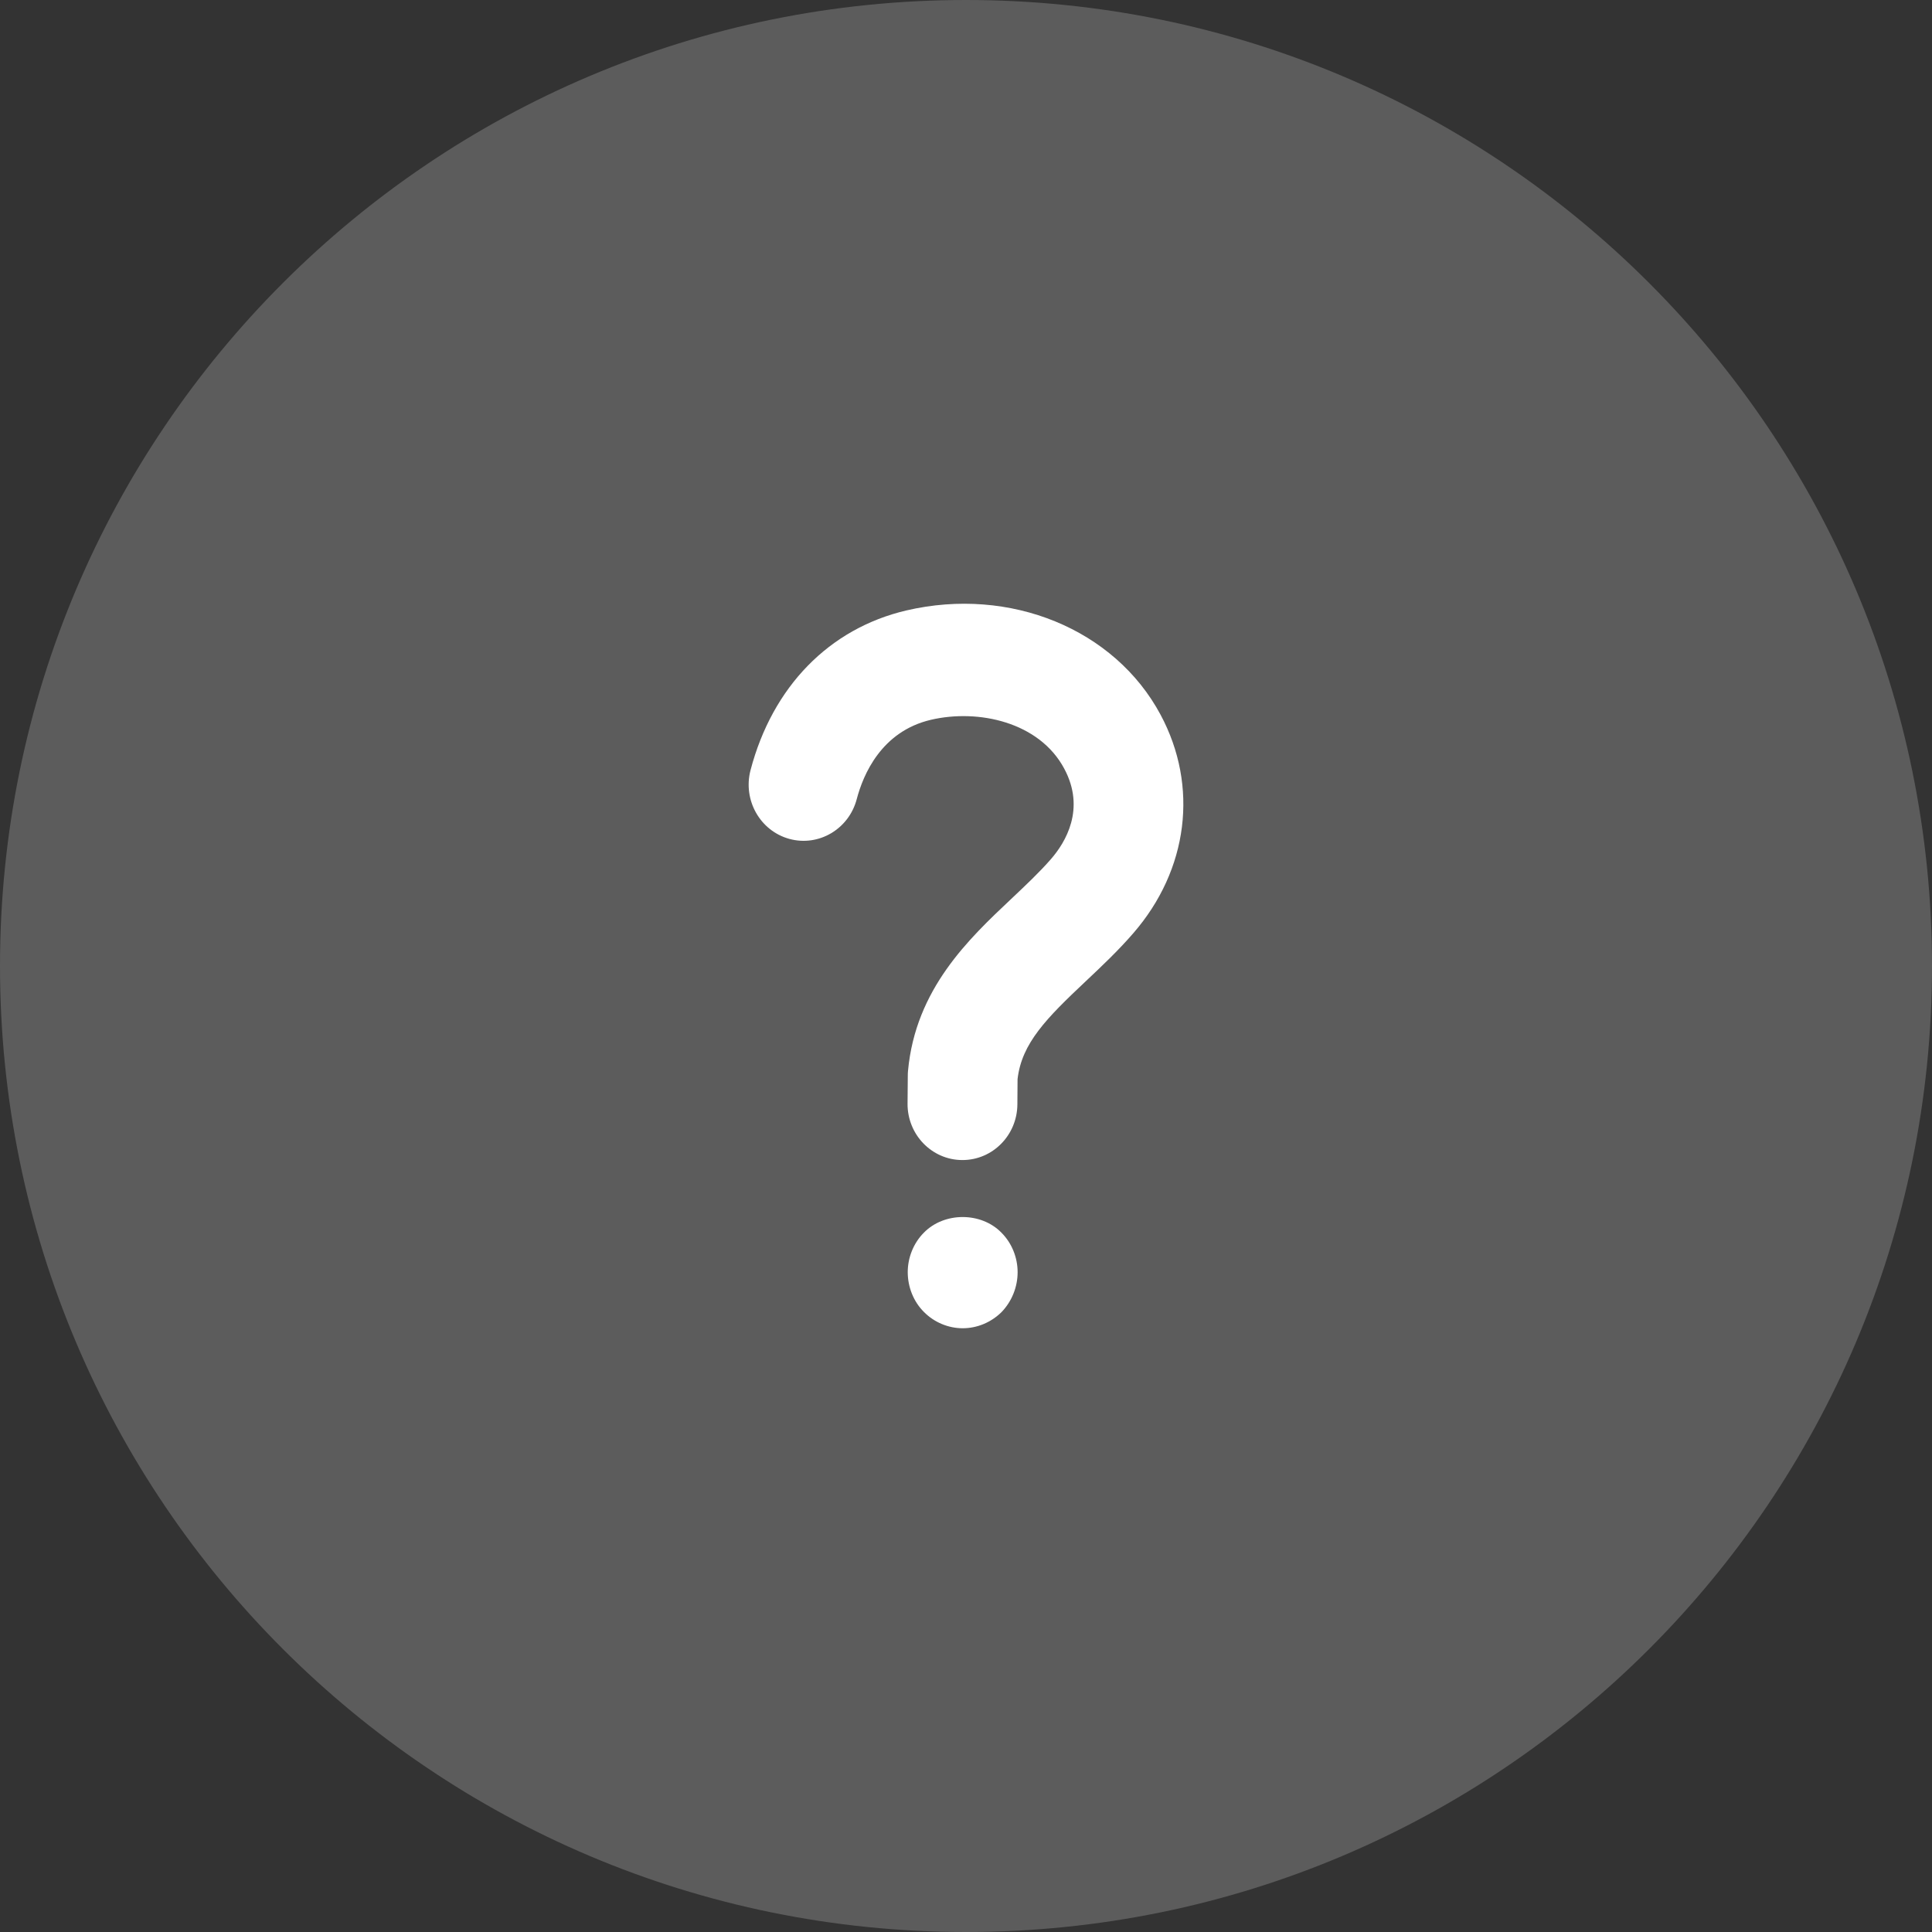 <svg width="32" height="32" viewBox="0 0 32 32" fill="none" xmlns="http://www.w3.org/2000/svg">
<rect x="0" y="0" width="32" height="32" fill="#333333" stroke="none"/>
<path opacity="0.2" fill-rule="evenodd" clip-rule="evenodd" d="M16 32C24.837 32 32 24.837 32 16C32 7.163 24.837 0 16 0C7.163 0 0 7.163 0 16C0 24.837 7.163 32 16 32Z" fill="white"/>
<path d="M15.942 19.214C15.939 19.214 15.936 19.214 15.933 19.214C15.431 19.21 15.027 18.79 15.032 18.277L15.036 17.812C15.036 17.786 15.037 17.759 15.04 17.732C15.166 16.381 16.044 15.553 16.751 14.887C16.99 14.661 17.217 14.448 17.41 14.226C17.645 13.955 17.986 13.4 17.627 12.731C17.214 11.958 16.204 11.739 15.419 11.922C14.599 12.114 14.297 12.829 14.19 13.237C14.059 13.733 13.56 14.027 13.075 13.895C12.589 13.762 12.302 13.252 12.431 12.757C12.794 11.374 13.735 10.41 15.012 10.111C16.731 9.71 18.463 10.419 19.223 11.839C19.856 13.021 19.683 14.407 18.77 15.458C18.517 15.75 18.246 16.005 17.984 16.252C17.331 16.867 16.923 17.279 16.854 17.873L16.851 18.293C16.847 18.804 16.44 19.214 15.942 19.214Z" fill="white"/>
<path d="M15.945 22C15.708 22 15.472 21.902 15.303 21.73C15.131 21.559 15.035 21.317 15.035 21.071C15.035 20.829 15.131 20.588 15.303 20.416C15.64 20.072 16.25 20.072 16.586 20.416C16.759 20.588 16.855 20.829 16.855 21.071C16.855 21.317 16.759 21.554 16.591 21.73C16.418 21.902 16.186 22 15.945 22Z" fill="white"/>
</svg>
